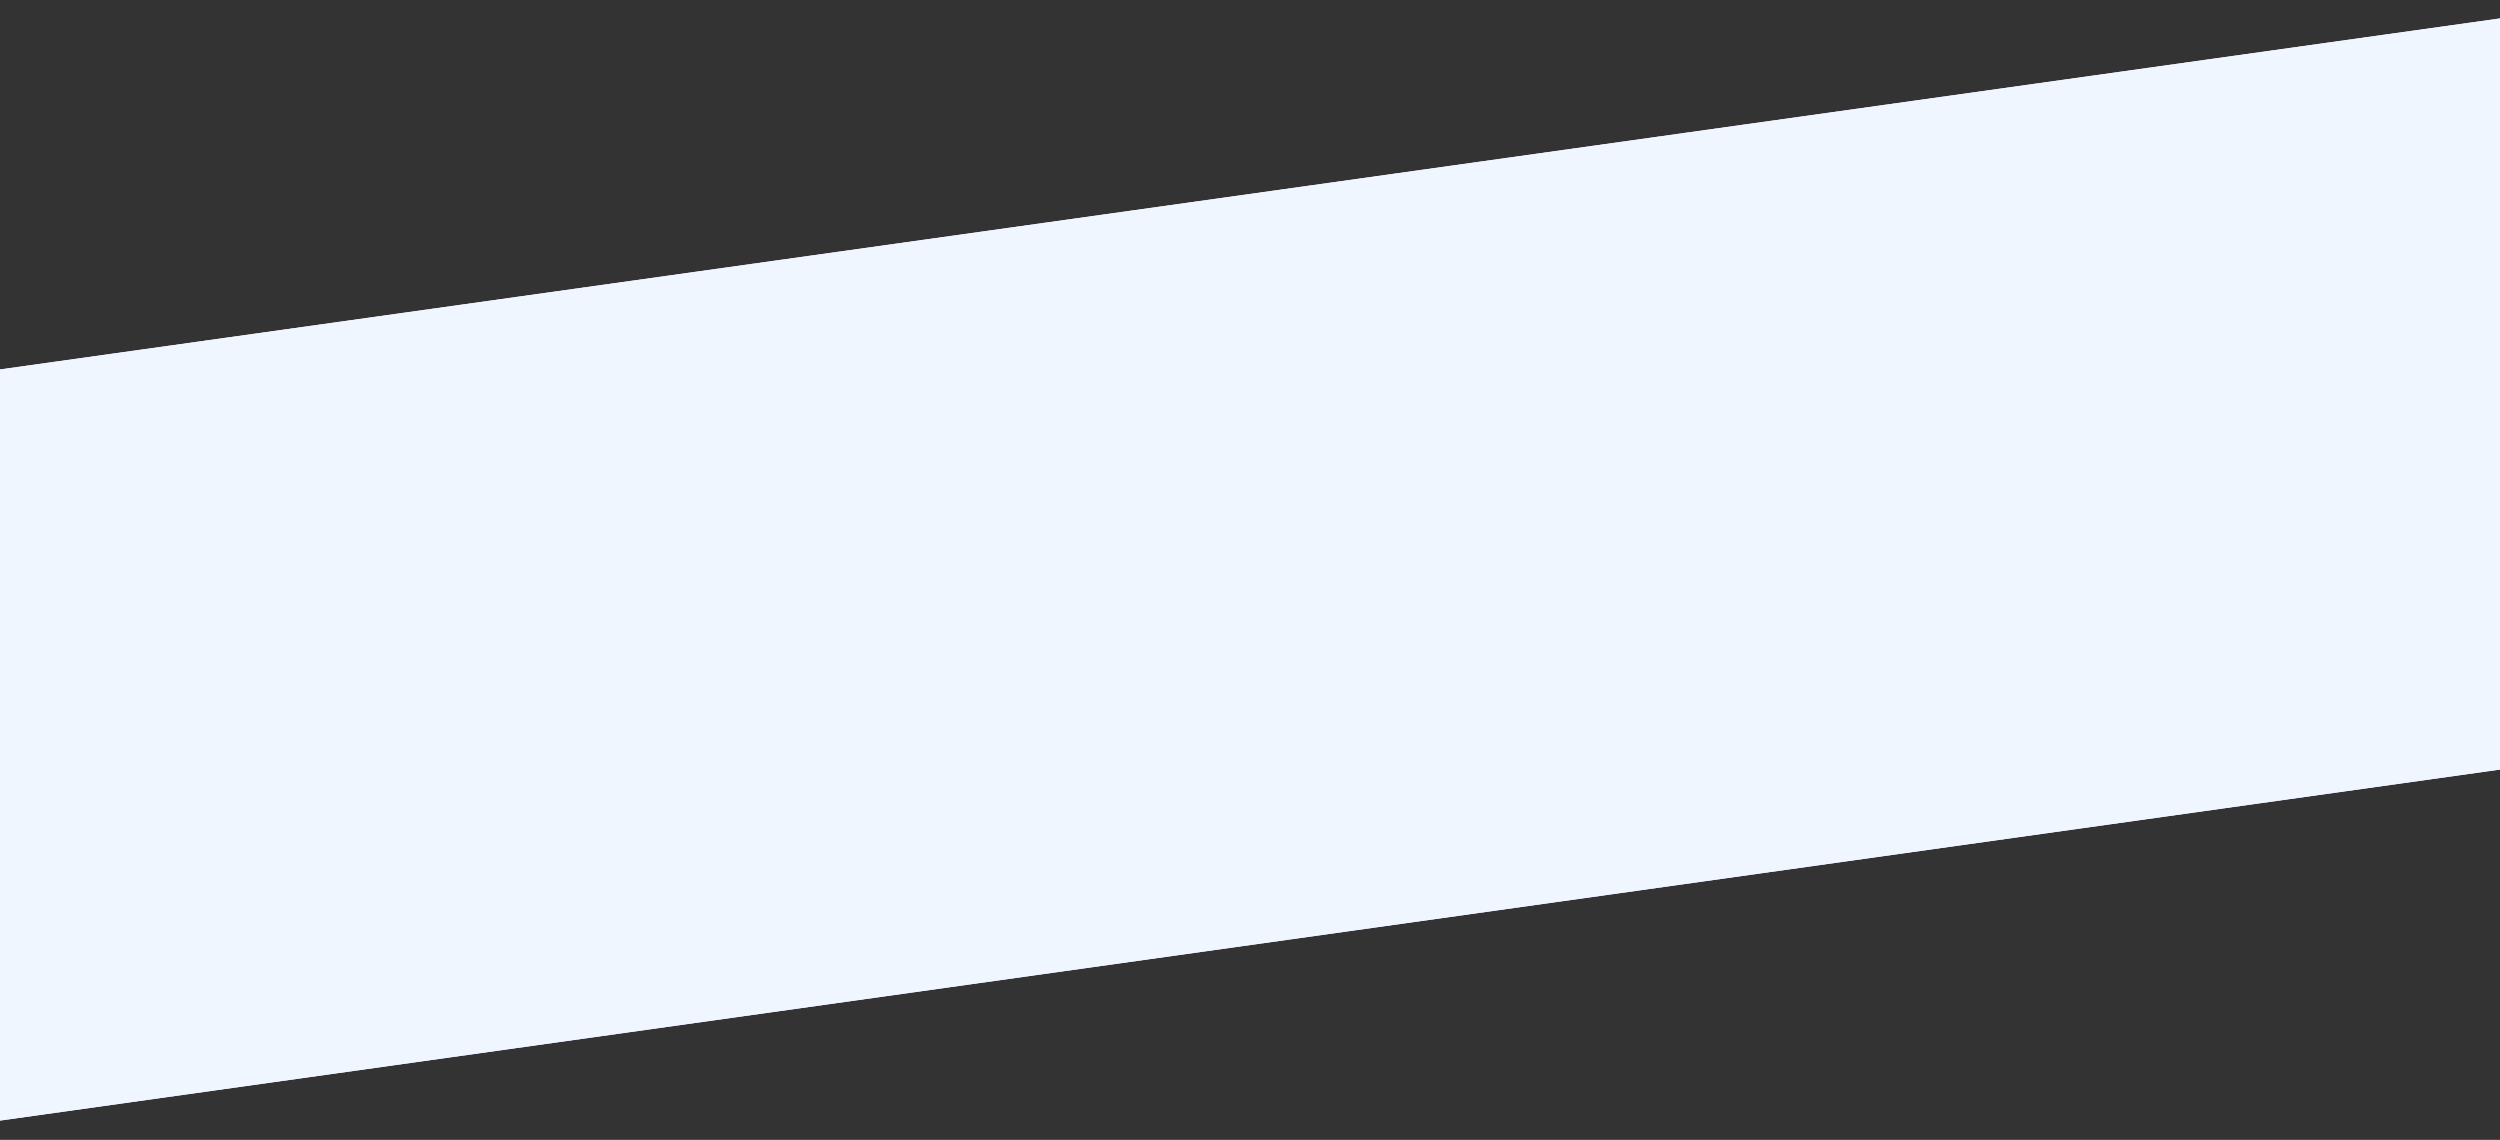 <svg width="1680" height="766" viewBox="0 0 1680 766" fill="none" xmlns="http://www.w3.org/2000/svg">
<rect x="0" y="0" width="1680" height="766" fill="#333333" stroke="none"/>
<rect width="1943.21" height="500" transform="matrix(-0.99 0.139 0.139 0.99 1768.24 0)" fill="#F9EFFF"/>
<rect width="1943.21" height="500" transform="matrix(-0.99 0.139 0.139 0.99 1768.24 0)" fill="#EFF6FF"/>
</svg>
